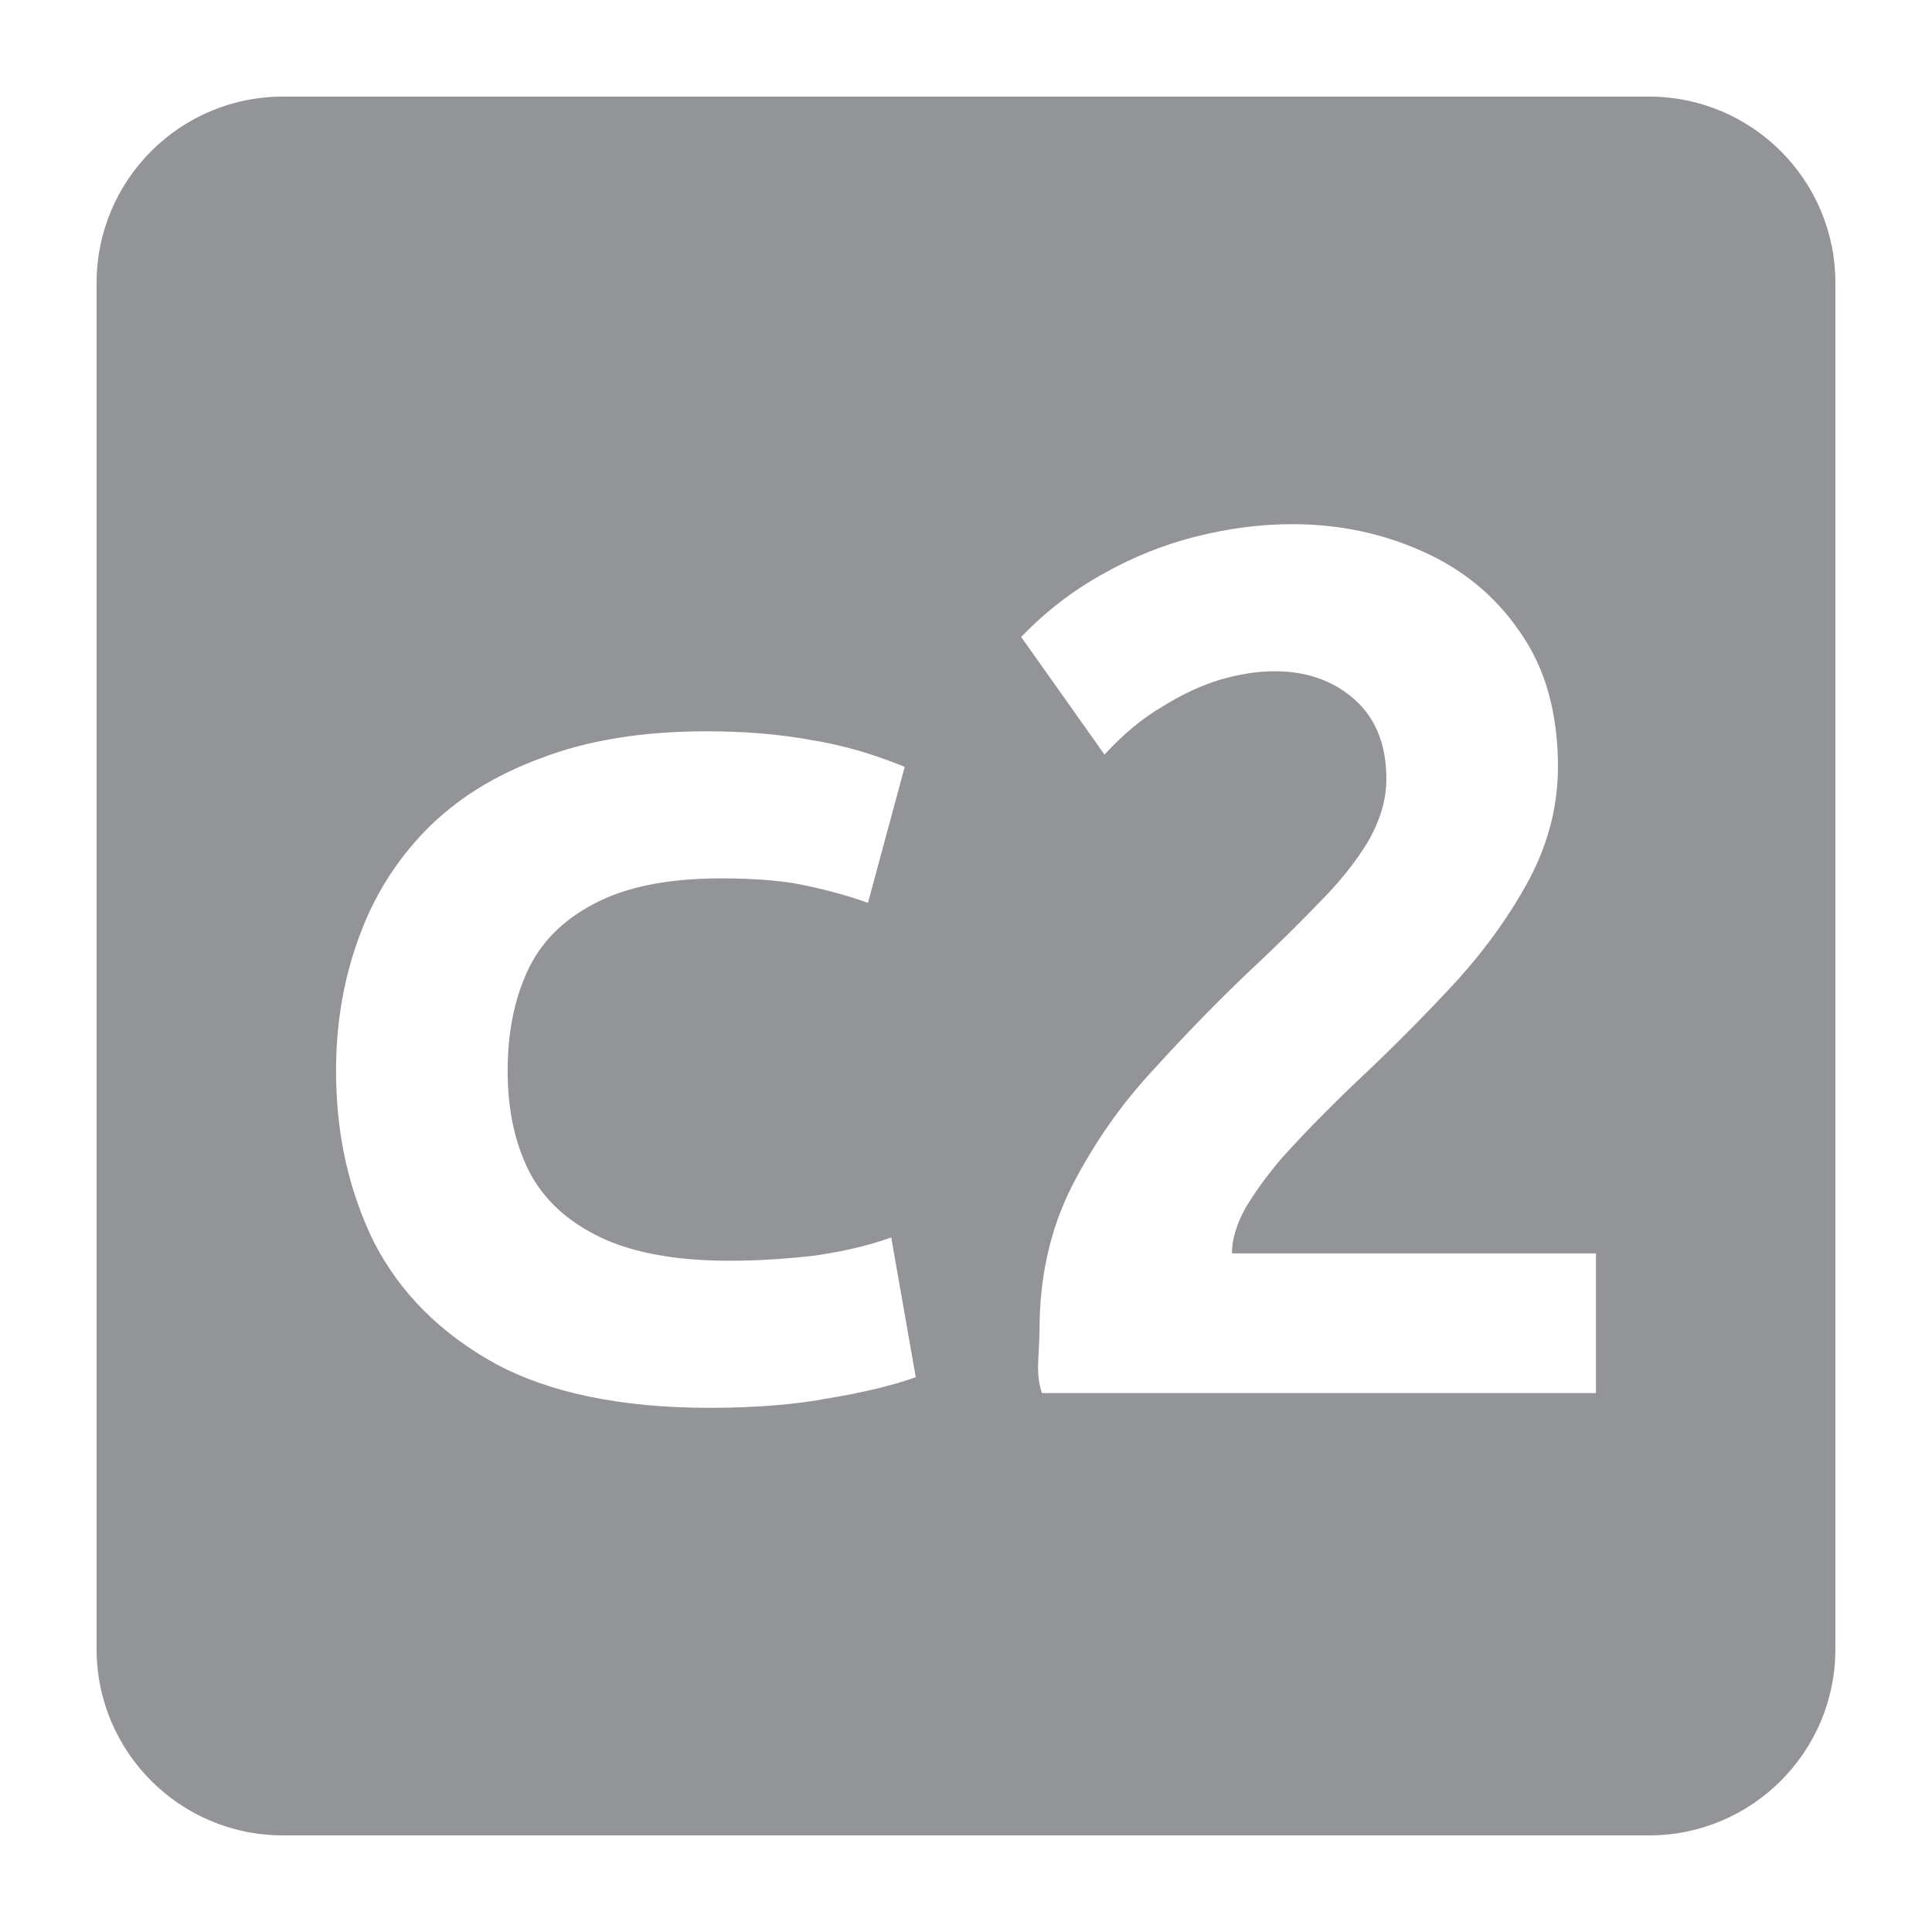 <?xml version="1.0" encoding="UTF-8" standalone="no"?>
<svg
   viewBox="0 0 500 500"
   version="1.1"
   id="svg2"
   sodipodi:docname="lang_c2.svg"
   inkscape:version="1.4 (e7c3feb100, 2024-10-09)"
   xmlns:inkscape="http://www.inkscape.org/namespaces/inkscape"
   xmlns:sodipodi="http://sodipodi.sourceforge.net/DTD/sodipodi-0.dtd"
   xmlns="http://www.w3.org/2000/svg"
   xmlns:svg="http://www.w3.org/2000/svg">
  <sodipodi:namedview
     id="namedview2"
     pagecolor="#ffffff"
     bordercolor="#000000"
     borderopacity="0.25"
     inkscape:showpageshadow="2"
     inkscape:pageopacity="0.0"
     inkscape:pagecheckerboard="0"
     inkscape:deskcolor="#d1d1d1"
     inkscape:zoom="1"
     inkscape:cx="287"
     inkscape:cy="276"
     inkscape:current-layer="svg2" />
  <defs
     id="defs1">
    <style
       id="style1">.cls-1{fill:none;}.cls-2{fill:#929497;}</style>
  </defs>
  <g
     id="limit">
    <rect
       class="cls-1"
       width="500"
       height="500"
       id="rect1" />
  </g>
  <path
     id="path2"
     class="cls-2"
     d="M 73.211 25 C 46.586 25.011 25.006 46.596 25 73.221 L 25 426.779 C 25.006 453.404 46.586 474.989 73.211 475 L 426.789 475 C 453.414 474.989 474.994 453.404 475 426.779 L 475 73.221 C 474.994 46.596 453.414 25.011 426.789 25 L 73.211 25 z M 334.369 135.656 C 346.422 135.656 357.631 137.983 367.992 142.635 C 378.565 147.287 387.022 154.264 393.365 163.568 C 399.92 172.872 403.199 184.503 403.199 198.459 C 403.199 208.397 400.766 218.018 395.902 227.322 C 391.039 236.415 384.802 245.19 377.189 253.648 C 369.577 261.895 361.647 269.93 353.4 277.754 C 350.44 280.503 346.951 283.885 342.934 287.902 C 339.127 291.709 335.322 295.726 331.516 299.955 C 327.921 304.184 324.854 308.413 322.316 312.643 C 319.99 316.872 318.828 320.784 318.828 324.379 L 413.031 324.379 L 413.031 360.537 L 269.666 360.537 C 268.82 358.211 268.501 355.251 268.713 351.656 C 268.924 348.062 269.031 345.525 269.031 344.045 C 269.031 330.512 271.78 318.248 277.277 307.252 C 282.987 296.045 290.071 285.895 298.529 276.803 C 306.987 267.499 315.339 258.933 323.586 251.109 C 329.93 245.189 335.745 239.48 341.031 233.982 C 346.529 228.485 350.863 223.093 354.035 217.807 C 357.207 212.309 358.793 206.917 358.793 201.631 C 358.793 192.75 356.045 185.877 350.547 181.014 C 345.049 176.15 338.176 173.719 329.93 173.719 C 325.489 173.719 320.731 174.457 315.656 175.938 C 310.793 177.418 305.823 179.744 300.748 182.916 C 295.673 185.876 290.705 190.001 285.842 195.287 L 264.273 164.836 C 270.617 158.281 277.595 152.889 285.207 148.66 C 293.031 144.22 301.173 140.943 309.631 138.828 C 318.089 136.714 326.334 135.656 334.369 135.656 z M 182.758 189.26 C 192.696 189.26 201.684 190 209.719 191.48 C 217.754 192.749 225.894 195.076 234.141 198.459 L 224.625 233.666 C 219.973 231.974 214.686 230.493 208.766 229.225 C 203.056 227.956 195.657 227.322 186.564 227.322 C 172.82 227.322 161.823 229.542 153.576 233.982 C 145.541 238.212 139.832 244.027 136.449 251.428 C 133.066 258.829 131.375 267.392 131.375 277.119 C 131.375 287.269 133.278 296.044 137.084 303.445 C 140.89 310.635 147.022 316.238 155.48 320.256 C 163.939 324.273 175.039 326.281 188.783 326.281 C 195.55 326.281 202.739 325.859 210.352 325.014 C 217.964 323.956 224.732 322.37 230.652 320.256 L 236.996 356.414 C 231.075 358.529 223.674 360.326 214.793 361.807 C 205.912 363.498 195.55 364.344 183.709 364.344 C 160.872 364.344 142.371 360.538 128.203 352.926 C 114.036 345.102 103.567 334.634 96.801 321.523 C 90.246 308.202 86.969 293.401 86.969 277.119 C 86.969 265.066 88.872 253.752 92.678 243.18 C 96.484 232.396 102.299 222.986 110.123 214.951 C 117.947 206.916 127.885 200.679 139.938 196.238 C 151.99 191.586 166.264 189.26 182.758 189.26 z " />
</svg>
